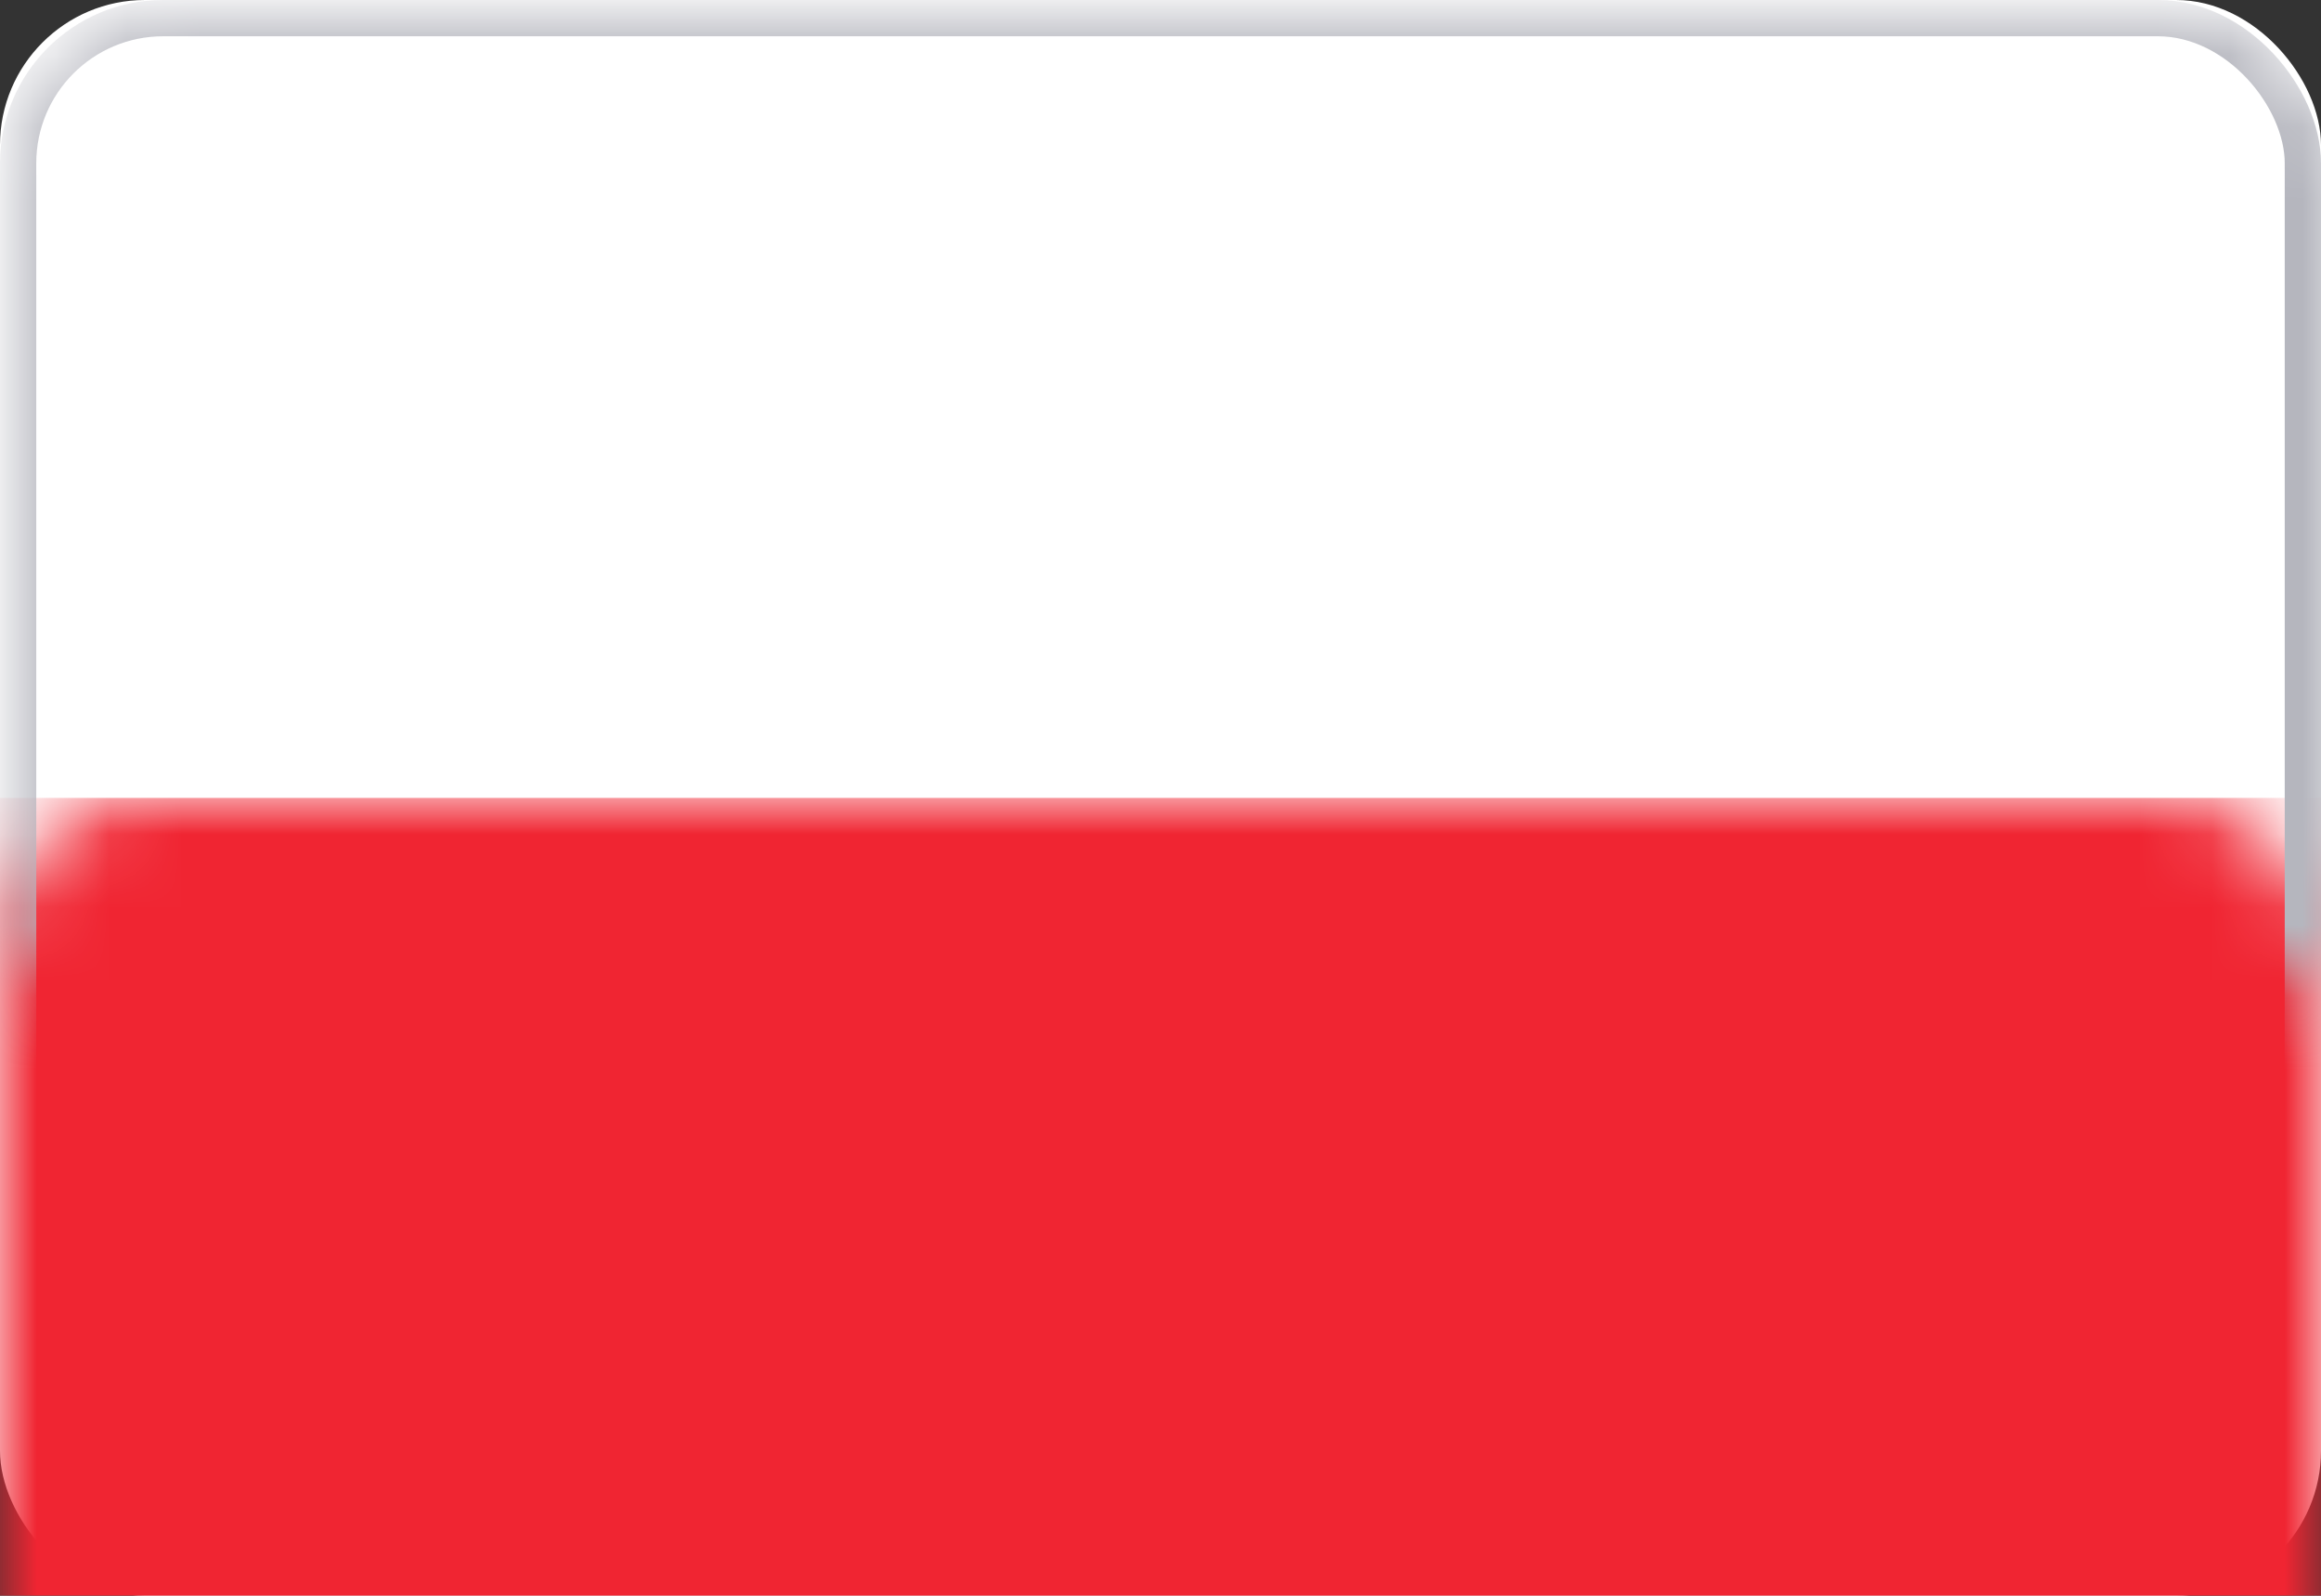 <?xml version="1.0" encoding="UTF-8"?>
<svg width="32px" height="22px" viewBox="0 0 32 22" version="1.1" xmlns="http://www.w3.org/2000/svg" xmlns:xlink="http://www.w3.org/1999/xlink">
    <rect x="0" y="0" width="32" height="22" fill="#333333" stroke="none"/>
    <!-- Generator: Sketch 50.2 (55047) - http://www.bohemiancoding.com/sketch -->
    <title>pl</title>
    <desc>Created with Sketch.</desc>
    <defs>
        <rect id="path-1" x="0" y="0" width="32" height="22" rx="2"></rect>
    </defs>
    <g id="Landing-page" stroke="none" stroke-width="1" fill="none" fill-rule="evenodd">
        <g id="Artboard" transform="translate(-117, -186)">
            <g id="Icon/Flag/Poland/32" transform="translate(117, 186)">
                <g id="ic_flag_pl_32">
                    <mask id="mask-2" fill="white">
                        <use xlink:href="#path-1"></use>
                    </mask>
                    <use id="Base" fill="#FFFFFF" xlink:href="#path-1"></use>
                    <rect id="Bottom-Stripe" fill="#F02532" mask="url(#mask-2)" x="0" y="11" width="32" height="11"></rect>
                    <rect id="Stroke" stroke="#B5B6BE" stroke-width="0.5" mask="url(#mask-2)" x="0.25" y="0.25" width="31.5" height="21.5" rx="2"></rect>
                </g>
            </g>
        </g>
    </g>
</svg>